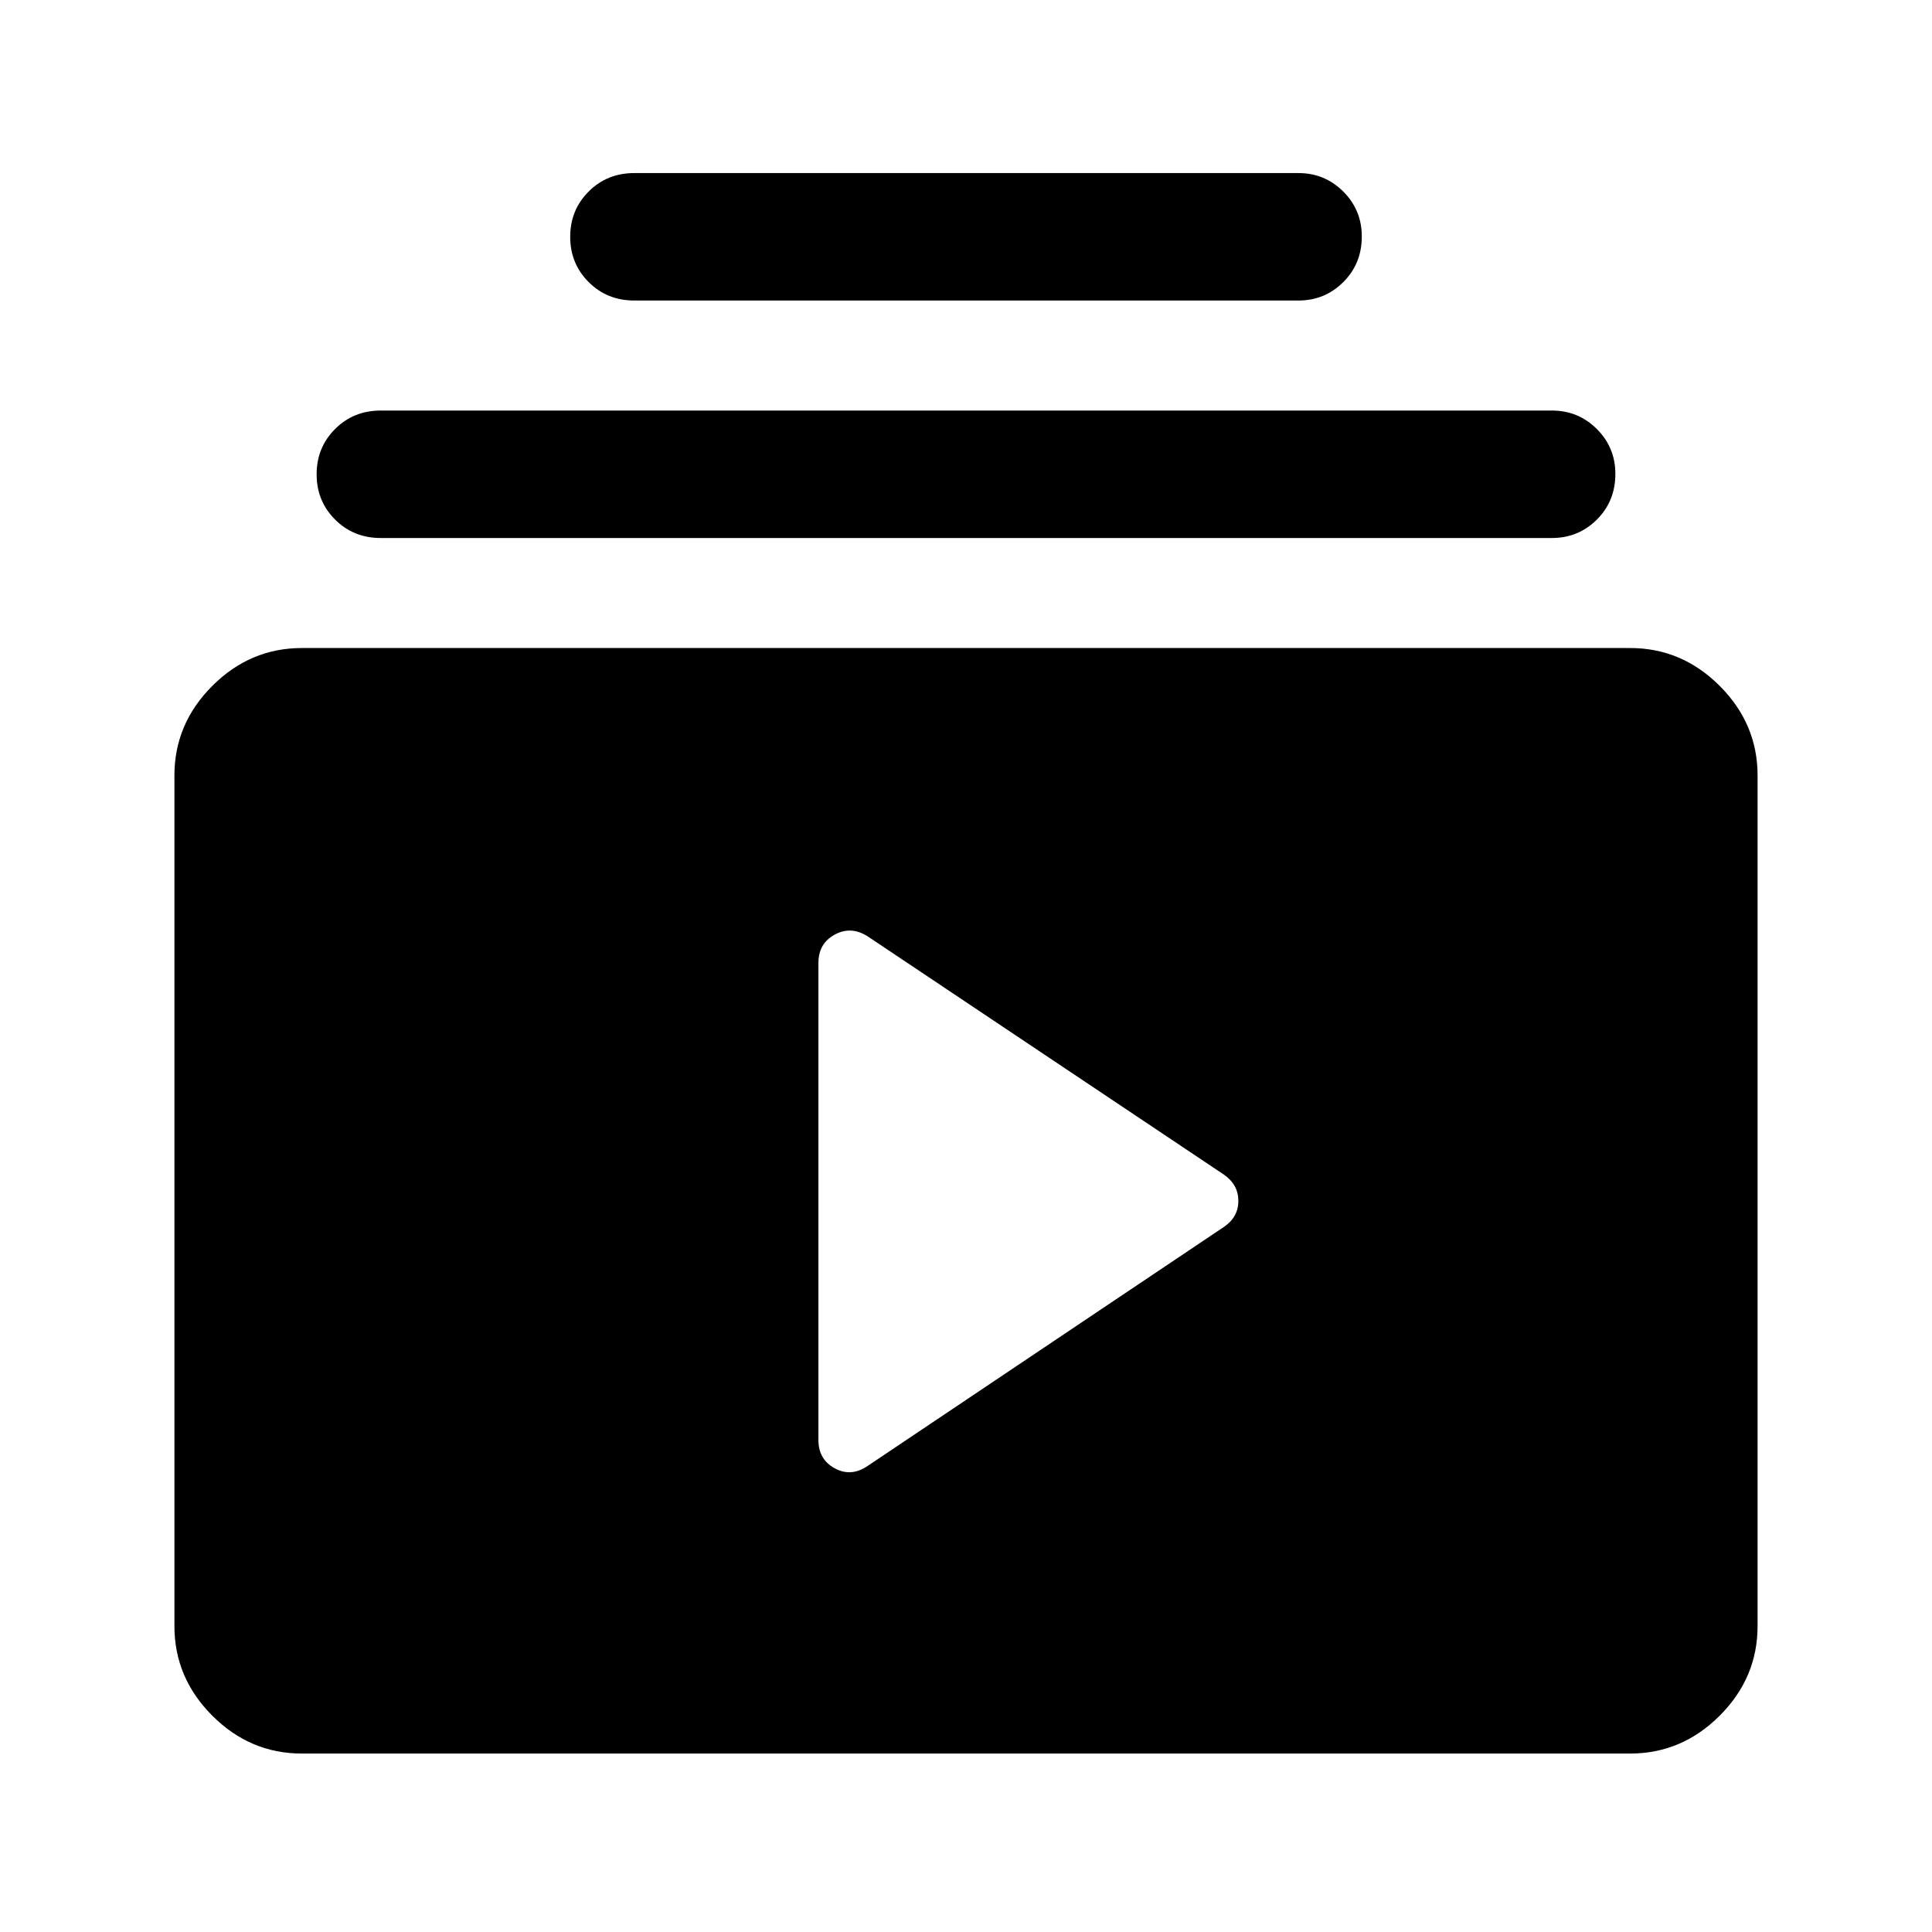 <svg xmlns="http://www.w3.org/2000/svg" height="40" viewBox="0 -960 960 960" width="40"><path d="M150-88.67q-25.69 0-44.51-18.82Q86.67-126.31 86.67-152v-422.67q0-25.68 18.82-44.51Q124.31-638 150-638h660q25.69 0 44.51 18.82 18.82 18.83 18.82 44.51V-152q0 25.69-18.82 44.51Q835.69-88.67 810-88.67H150ZM431-231.5l177.07-118.79q7.26-4.88 7.26-12.97 0-8.1-7.16-13.07L431.1-494.76q-8.27-5.24-16.35-.82-8.08 4.41-8.08 14.03v237.1q0 9.62 8.08 14.03 8.08 4.42 16.25-1.08ZM189.17-692.67q-13.5 0-22.67-9.16-9.17-9.17-9.17-22.5 0-13.34 9.17-22.5 9.17-9.17 22.67-9.17h582q13.11 0 22.31 9.19 9.19 9.19 9.19 22.31 0 13.5-9.19 22.67-9.2 9.16-22.31 9.16h-582Zm126-118q-13.5 0-22.67-9.16-9.17-9.17-9.17-22.5 0-13.34 9.17-22.5 9.17-9.17 22.67-9.17h330q13.11 0 22.31 9.19 9.19 9.19 9.19 22.31 0 13.5-9.19 22.67-9.2 9.16-22.31 9.16h-330Z"/></svg>